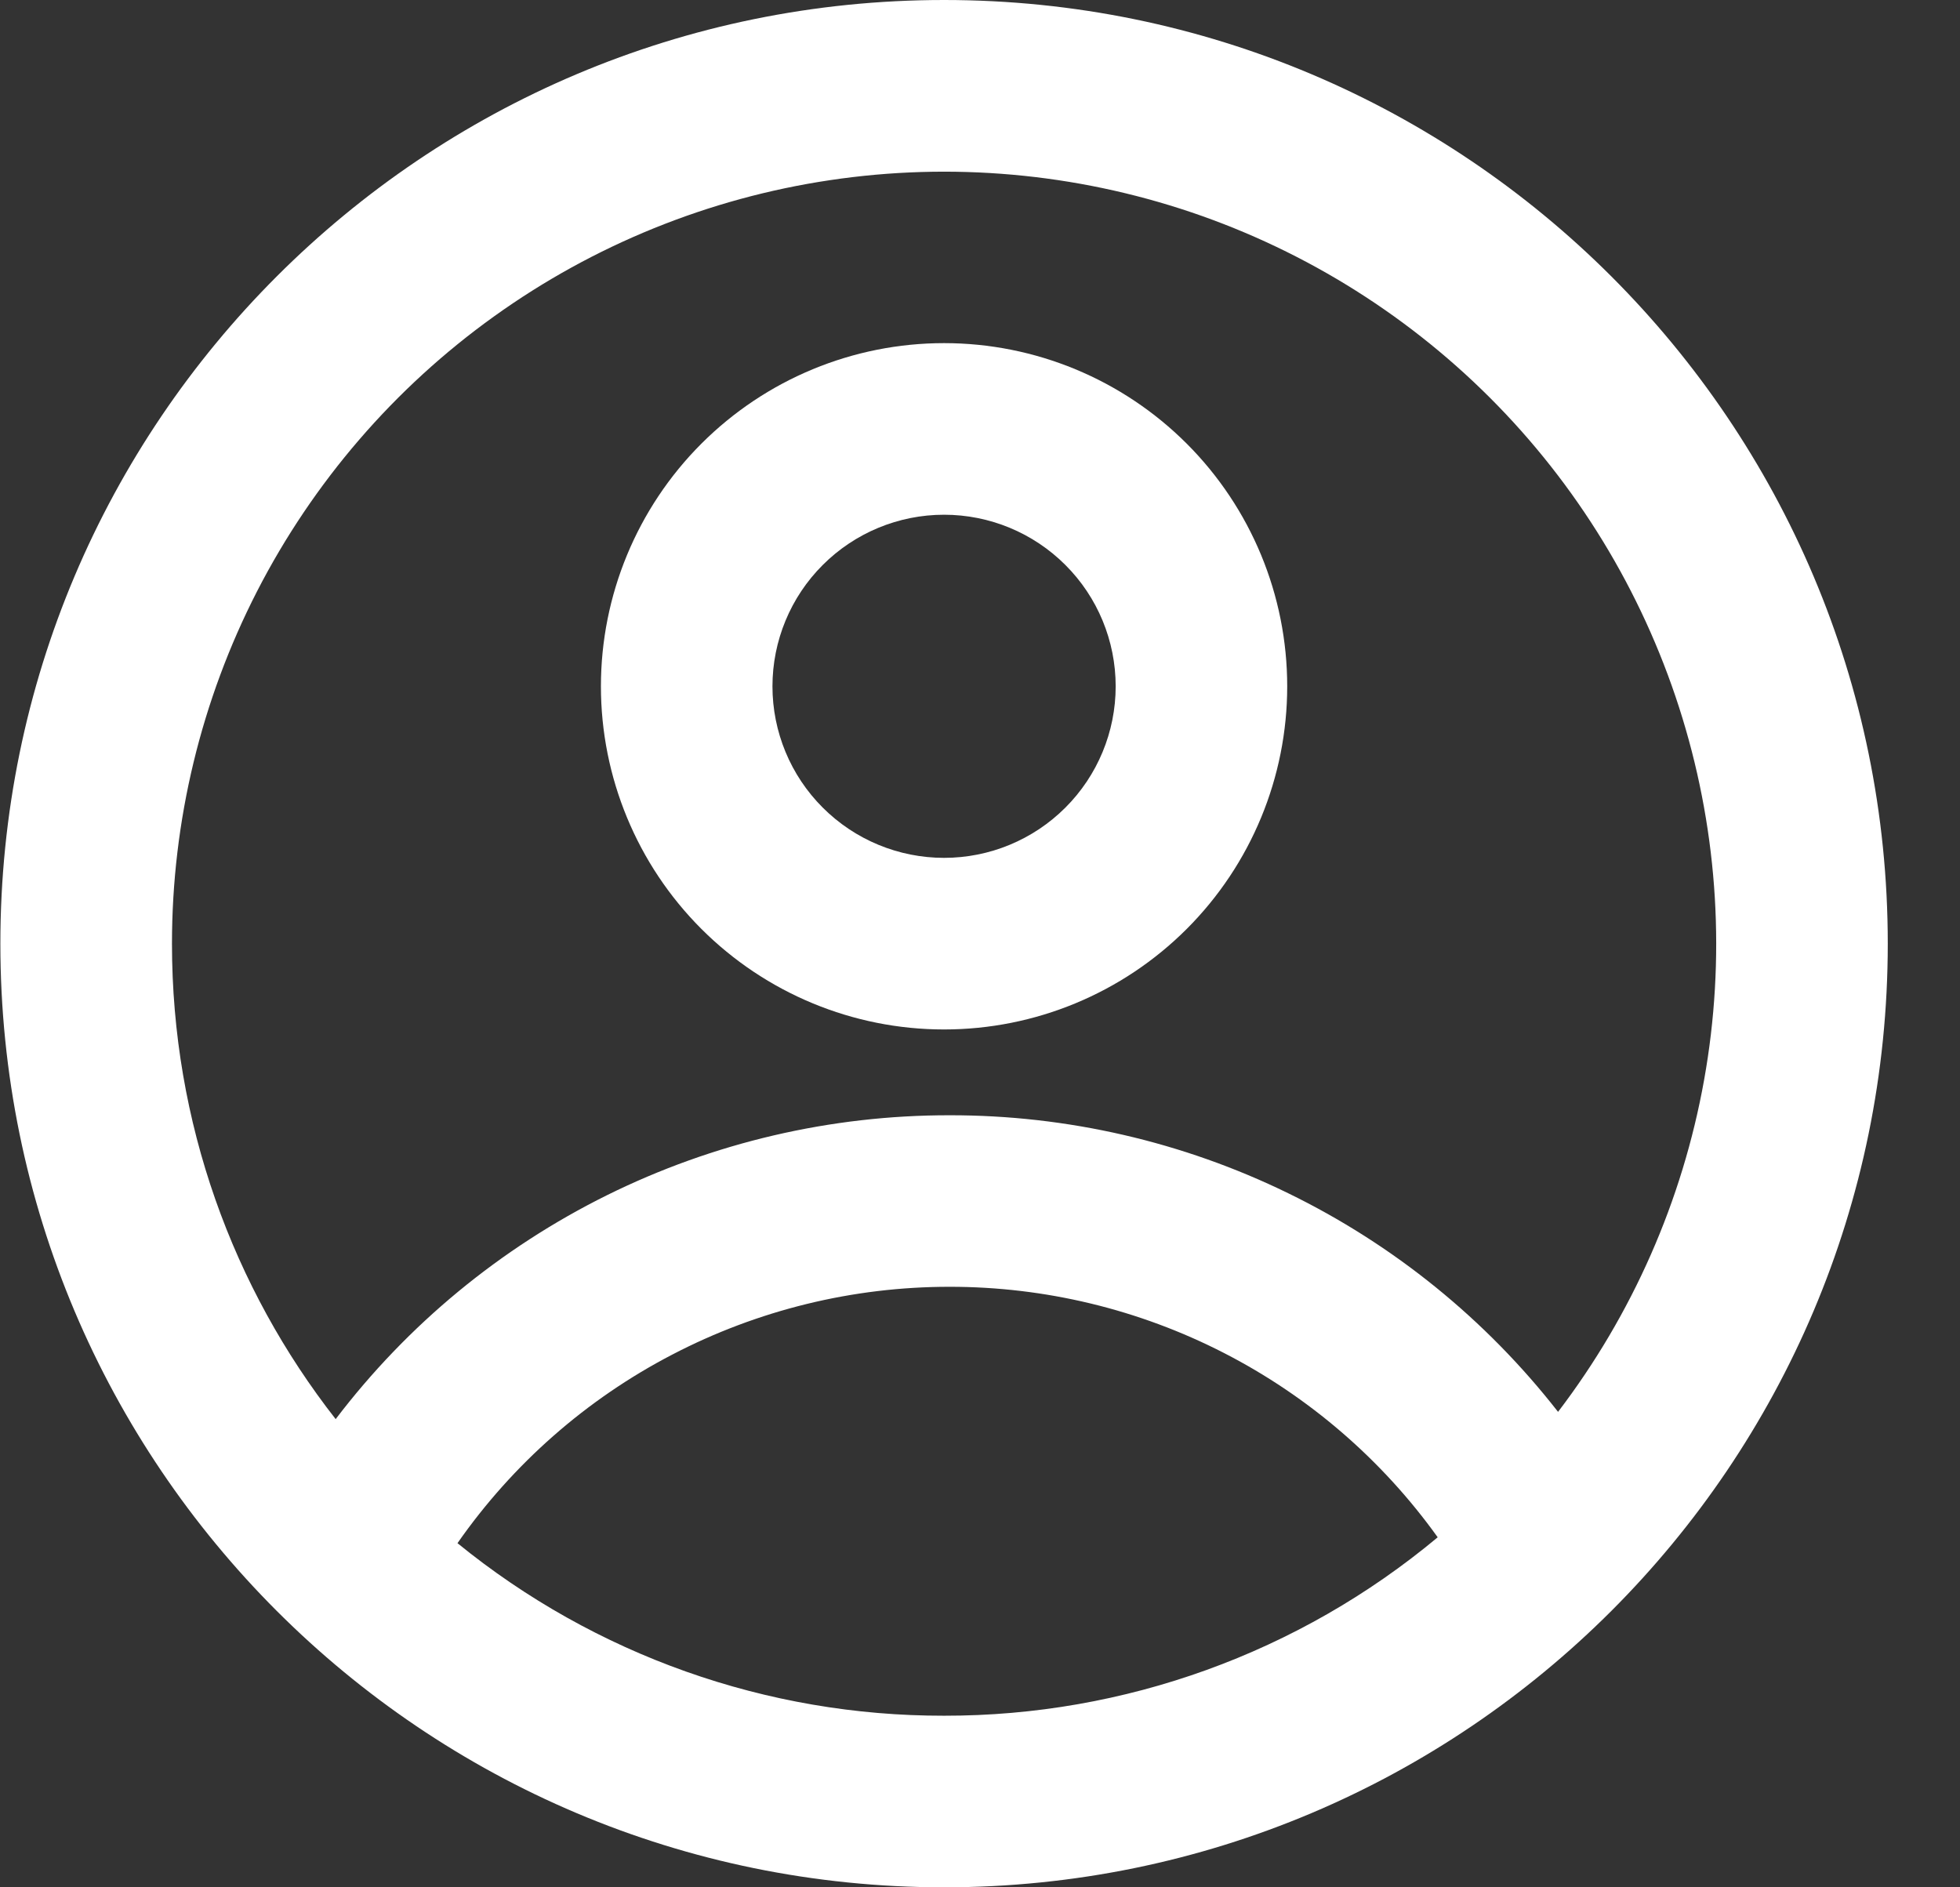 <svg width="27" height="26" viewBox="0 0 27 26" fill="none" xmlns="http://www.w3.org/2000/svg">
<rect x="0" y="0" width="27" height="26" fill="#333333" stroke="none"/>
<path fill-rule="evenodd" clip-rule="evenodd" d="M17.732 9.455C17.732 10.708 17.234 11.911 16.348 12.797C15.461 13.684 14.259 14.182 13.005 14.182C11.751 14.182 10.549 13.684 9.662 12.797C8.776 11.911 8.278 10.708 8.278 9.455C8.278 8.201 8.776 6.998 9.662 6.112C10.549 5.225 11.751 4.727 13.005 4.727C14.259 4.727 15.461 5.225 16.348 6.112C17.234 6.998 17.732 8.201 17.732 9.455ZM15.369 9.455C15.369 10.081 15.12 10.683 14.676 11.126C14.233 11.569 13.632 11.818 13.005 11.818C12.378 11.818 11.777 11.569 11.334 11.126C10.89 10.683 10.641 10.081 10.641 9.455C10.641 8.828 10.89 8.226 11.334 7.783C11.777 7.34 12.378 7.091 13.005 7.091C13.632 7.091 14.233 7.34 14.676 7.783C15.12 8.226 15.369 8.828 15.369 9.455Z" fill="white"/>
<path fill-rule="evenodd" clip-rule="evenodd" d="M13.005 0C5.825 0 0.005 5.82 0.005 13C0.005 20.18 5.825 26 13.005 26C20.184 26 26.005 20.18 26.005 13C26.005 5.82 20.184 0 13.005 0ZM2.369 13C2.369 15.47 3.211 17.744 4.624 19.55C5.615 18.247 6.895 17.192 8.362 16.465C9.829 15.739 11.445 15.362 13.082 15.364C14.698 15.362 16.293 15.729 17.745 16.438C19.198 17.146 20.469 18.176 21.463 19.45C22.487 18.107 23.177 16.54 23.475 14.877C23.773 13.215 23.67 11.506 23.176 9.891C22.682 8.276 21.811 6.801 20.634 5.59C19.457 4.379 18.009 3.465 16.409 2.924C14.809 2.384 13.103 2.232 11.433 2.482C9.763 2.731 8.176 3.375 6.804 4.36C5.432 5.344 4.314 6.642 3.542 8.144C2.771 9.647 2.369 11.311 2.369 13ZM13.005 23.636C10.563 23.64 8.195 22.8 6.302 21.259C7.064 20.167 8.078 19.276 9.259 18.662C10.439 18.047 11.751 17.726 13.082 17.727C14.396 17.726 15.692 18.039 16.861 18.639C18.03 19.239 19.04 20.11 19.805 21.178C17.897 22.77 15.49 23.64 13.005 23.636Z" fill="white"/>
</svg>
